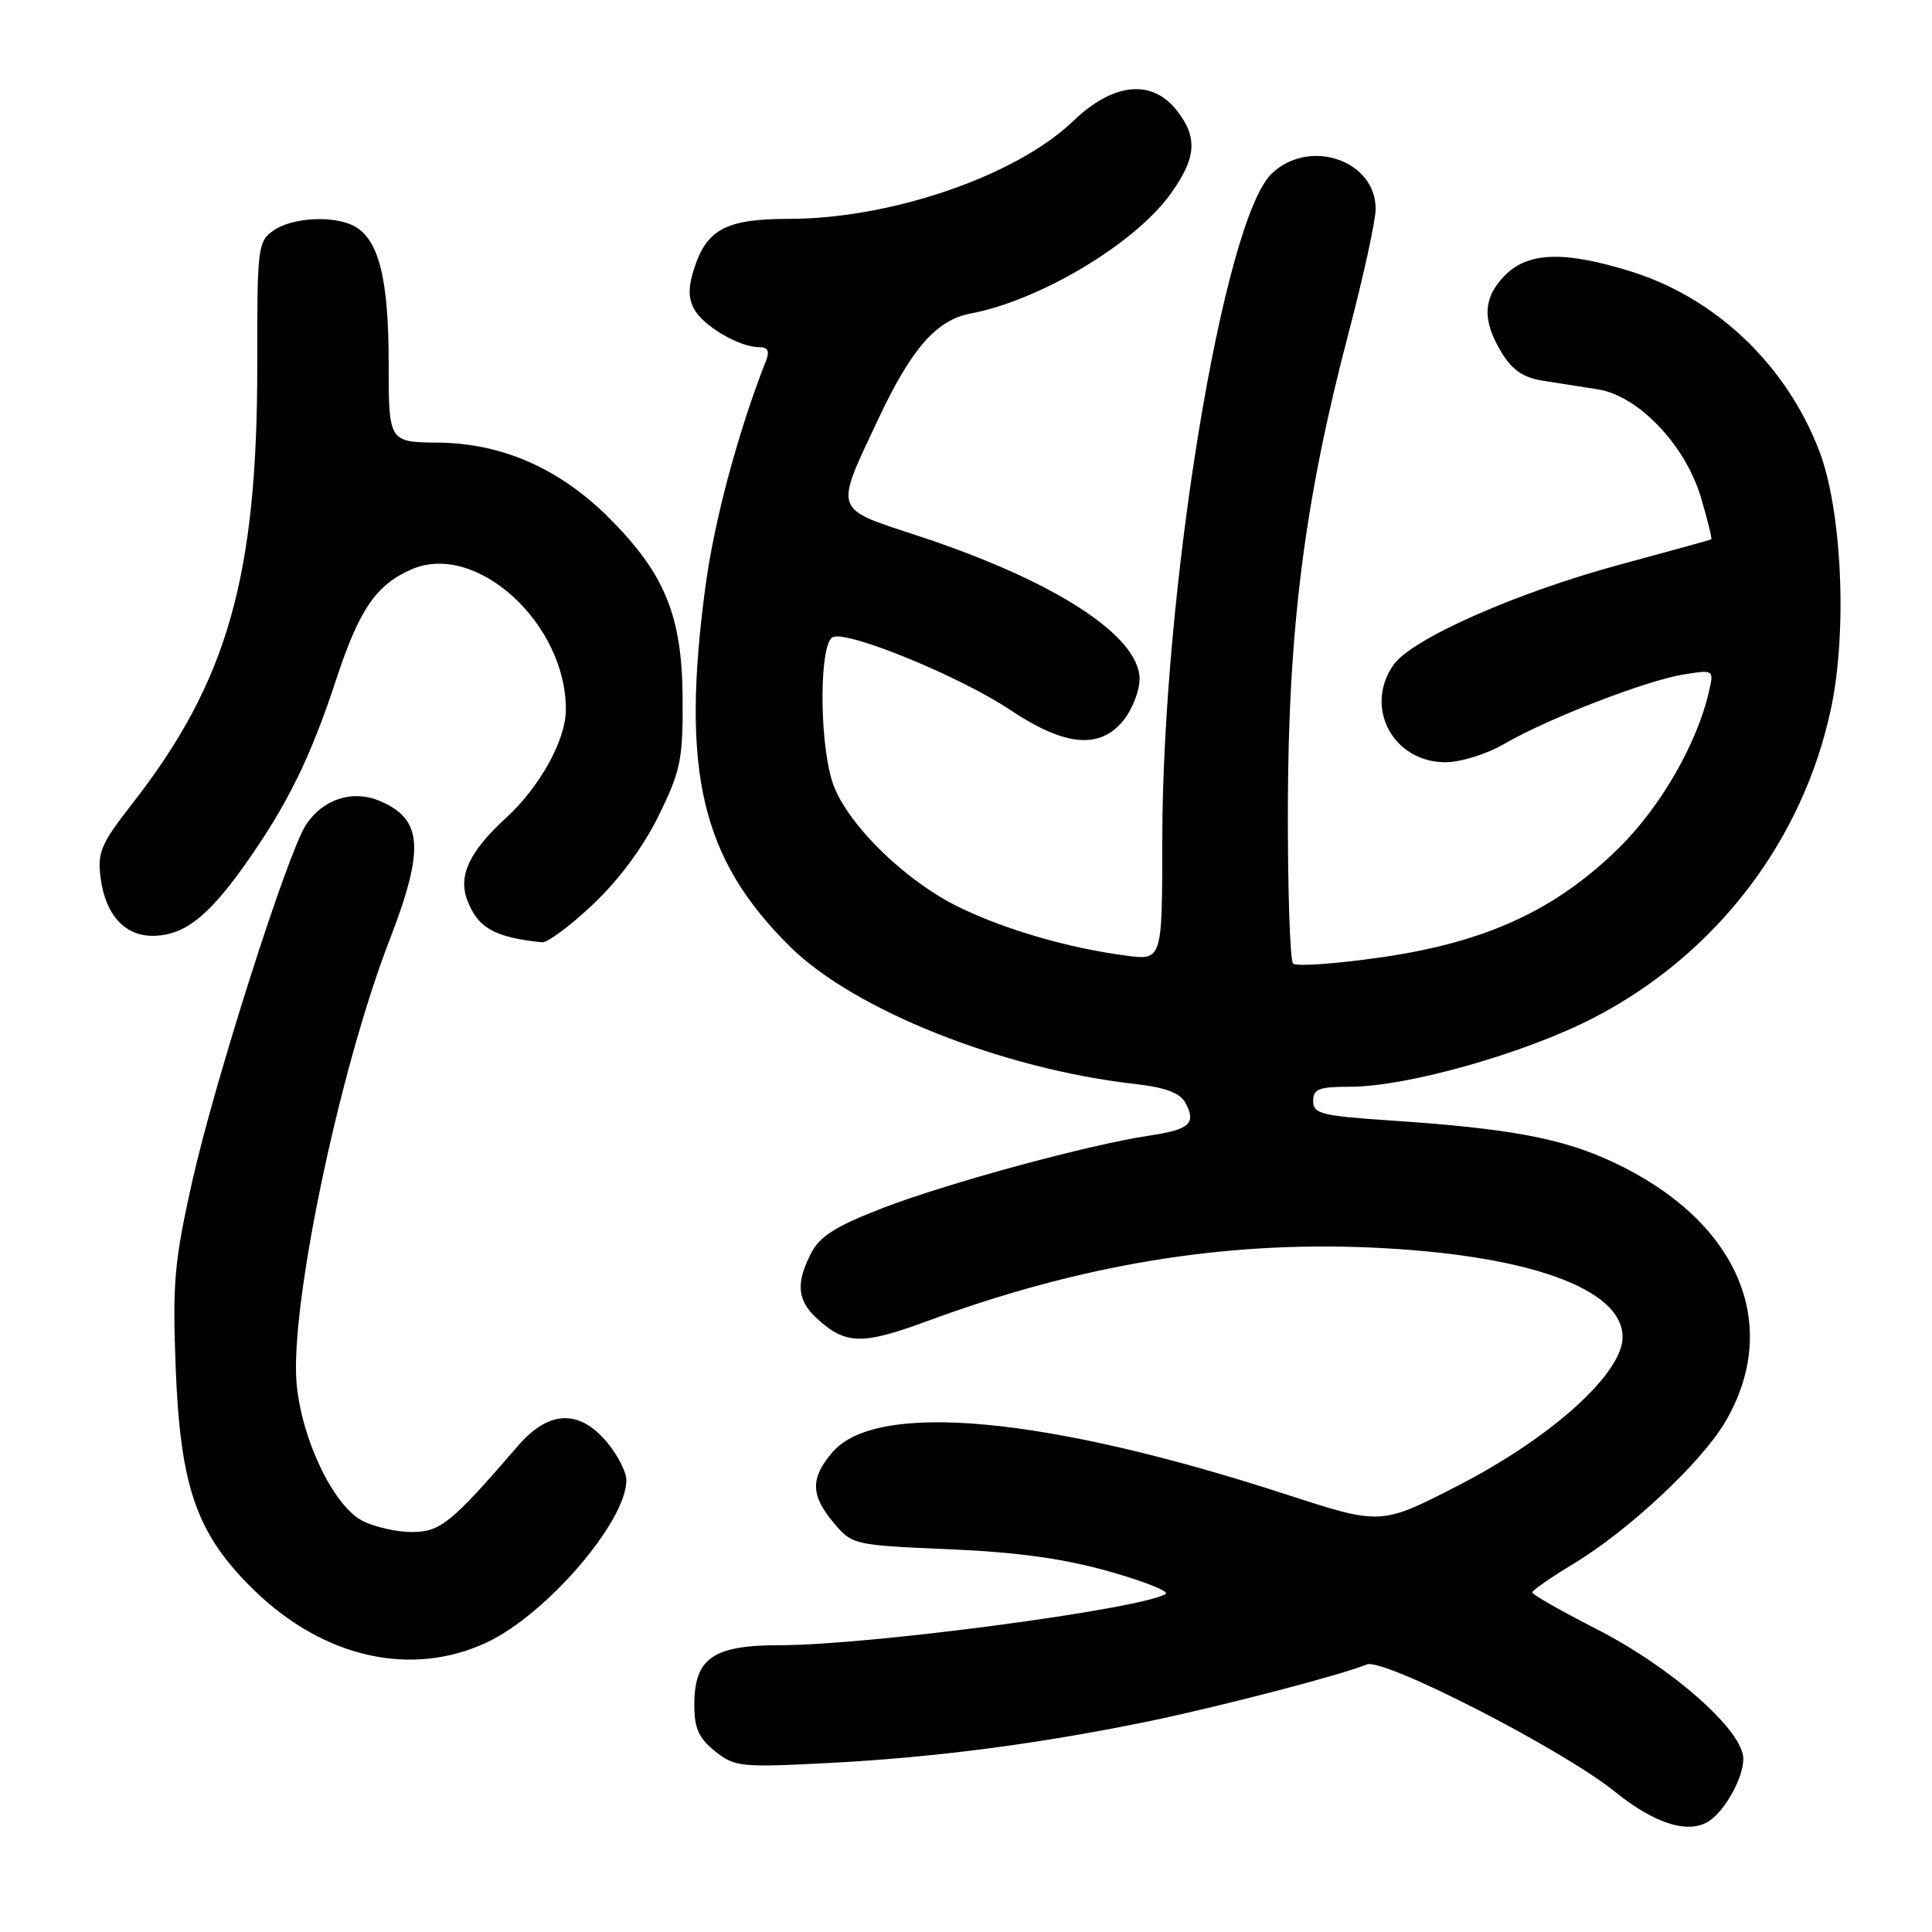 <?xml version="1.0" encoding="UTF-8" standalone="no"?>
<!DOCTYPE svg PUBLIC "-//W3C//DTD SVG 1.1//EN" "http://www.w3.org/Graphics/SVG/1.1/DTD/svg11.dtd" >
<svg xmlns="http://www.w3.org/2000/svg" xmlns:xlink="http://www.w3.org/1999/xlink" version="1.1" viewBox="0 0 256 256">
 <g >
 <path fill="currentColor"
d=" M 226.56 241.23 C 228.68 239.76 231.00 235.49 231.00 233.06 C 231.00 229.32 221.55 220.97 211.51 215.84 C 206.84 213.45 203.02 211.28 203.03 211.00 C 203.05 210.72 205.53 209.00 208.56 207.17 C 215.85 202.76 225.48 193.74 228.61 188.40 C 236.22 175.42 230.23 161.65 213.62 153.93 C 206.92 150.81 199.88 149.51 184.25 148.47 C 175.10 147.86 174.00 147.58 174.00 145.89 C 174.00 144.29 174.76 144.00 178.87 144.00 C 186.45 144.00 202.09 139.57 211.22 134.84 C 227.37 126.47 238.90 111.43 242.62 93.87 C 244.80 83.61 244.06 67.55 241.05 59.72 C 236.69 48.36 227.38 39.49 216.14 35.98 C 207.35 33.24 202.53 33.37 199.45 36.45 C 196.50 39.41 196.35 42.42 198.96 46.70 C 200.38 49.04 201.85 50.04 204.45 50.45 C 206.40 50.75 209.67 51.26 211.72 51.59 C 217.09 52.43 223.32 58.97 225.39 65.93 C 226.27 68.90 226.88 71.40 226.75 71.47 C 226.61 71.55 221.15 73.05 214.62 74.82 C 200.93 78.52 187.05 84.66 184.65 88.09 C 180.70 93.72 184.58 101.00 191.53 101.00 C 193.54 101.00 196.99 99.93 199.32 98.57 C 205.08 95.22 218.15 90.16 223.05 89.38 C 227.11 88.73 227.11 88.73 226.45 91.61 C 224.89 98.50 220.04 106.92 214.51 112.36 C 206.14 120.59 196.92 124.84 183.10 126.84 C 177.05 127.71 171.76 128.09 171.34 127.68 C 170.93 127.27 170.62 117.83 170.65 106.72 C 170.72 83.12 172.89 66.21 178.66 44.25 C 180.65 36.69 182.28 29.23 182.28 27.67 C 182.28 21.25 173.55 18.26 168.55 22.96 C 162.11 29.00 154.03 78.14 154.01 111.38 C 154.00 127.26 154.00 127.26 149.16 126.62 C 141.56 125.61 133.34 123.23 127.17 120.25 C 119.76 116.67 111.80 108.75 110.22 103.38 C 108.50 97.56 108.60 85.09 110.38 84.41 C 112.50 83.59 127.29 89.68 133.86 94.07 C 141.16 98.94 145.80 99.34 148.93 95.37 C 150.07 93.92 151.00 91.49 151.00 89.98 C 151.00 84.25 139.72 76.95 121.67 71.01 C 110.30 67.27 110.53 67.95 116.39 55.50 C 120.77 46.18 124.09 42.39 128.62 41.54 C 137.74 39.83 150.29 32.34 155.06 25.76 C 158.53 20.96 158.75 18.22 155.93 14.63 C 152.61 10.42 147.50 10.95 142.17 16.07 C 134.64 23.30 118.07 29.00 104.56 29.00 C 96.31 29.00 93.70 30.34 92.02 35.45 C 91.19 37.96 91.18 39.46 91.97 40.94 C 93.17 43.18 97.95 46.00 100.56 46.00 C 101.73 46.00 102.01 46.51 101.52 47.75 C 97.82 57.14 94.63 69.01 93.46 77.82 C 90.20 102.28 92.93 113.82 104.71 125.46 C 113.18 133.82 132.75 141.62 150.29 143.62 C 154.48 144.10 156.36 144.80 157.09 146.16 C 158.54 148.87 157.63 149.68 152.26 150.48 C 144.36 151.65 125.59 156.75 117.02 160.05 C 110.78 162.46 108.64 163.80 107.49 166.03 C 105.42 170.02 105.63 172.31 108.25 174.71 C 112.05 178.19 114.23 178.24 122.93 175.03 C 143.04 167.61 162.00 164.46 181.50 165.30 C 202.26 166.19 215.00 170.70 215.00 177.17 C 215.00 181.99 205.57 190.50 193.14 196.88 C 182.98 202.10 182.98 202.10 170.43 198.02 C 138.69 187.69 116.19 185.59 110.32 192.41 C 107.35 195.86 107.39 198.12 110.48 201.79 C 112.92 204.70 113.10 204.74 125.73 205.28 C 134.83 205.67 140.93 206.52 146.96 208.22 C 151.62 209.54 154.99 210.88 154.46 211.21 C 151.16 213.22 115.16 218.00 103.26 218.00 C 94.45 218.00 92.00 219.73 92.00 225.93 C 92.00 229.01 92.59 230.32 94.75 232.05 C 97.36 234.13 98.13 234.21 109.91 233.60 C 123.98 232.87 137.91 231.04 152.45 228.03 C 161.92 226.06 177.65 221.96 181.11 220.55 C 183.34 219.64 207.06 231.81 214.00 237.42 C 219.33 241.73 223.86 243.11 226.56 241.23 Z  M 64.50 217.63 C 72.41 213.92 83.00 201.61 83.00 196.13 C 83.00 195.04 81.83 192.77 80.41 191.08 C 76.72 186.69 72.69 186.87 68.61 191.61 C 59.80 201.82 58.35 203.00 54.57 203.00 C 52.55 203.00 49.61 202.33 48.03 201.52 C 44.18 199.52 39.96 190.73 39.30 183.31 C 38.40 173.12 44.95 141.82 51.58 124.66 C 56.32 112.39 56.03 108.50 50.22 106.09 C 46.67 104.62 42.75 105.92 40.54 109.30 C 38.10 113.03 28.47 143.21 25.48 156.50 C 23.11 167.07 22.85 169.99 23.27 181.00 C 23.88 197.08 26.03 203.25 33.62 210.66 C 42.85 219.68 54.53 222.31 64.50 217.63 Z  M 78.59 119.82 C 82.03 116.57 85.26 112.20 87.28 108.07 C 90.20 102.11 90.50 100.66 90.45 92.50 C 90.38 81.63 88.12 76.07 80.77 68.69 C 74.22 62.12 66.56 58.73 58.09 58.65 C 51.50 58.59 51.50 58.59 51.50 48.04 C 51.50 36.91 50.18 31.70 46.93 29.96 C 44.22 28.51 38.72 28.81 36.26 30.53 C 34.16 32.00 34.07 32.73 34.09 48.28 C 34.11 76.41 30.15 90.32 17.52 106.50 C 13.37 111.82 12.89 112.93 13.33 116.33 C 13.96 121.17 16.49 124.00 20.19 124.00 C 24.32 124.00 27.51 121.55 32.44 114.60 C 38.05 106.68 41.12 100.46 44.56 90.00 C 47.62 80.70 49.87 77.44 54.61 75.41 C 63.18 71.76 75.08 82.69 74.98 94.12 C 74.94 98.10 71.51 104.29 67.08 108.35 C 62.20 112.81 60.68 116.04 61.92 119.29 C 63.31 122.96 65.54 124.21 71.81 124.86 C 72.53 124.94 75.58 122.67 78.59 119.82 Z "/>
</g>
</svg>